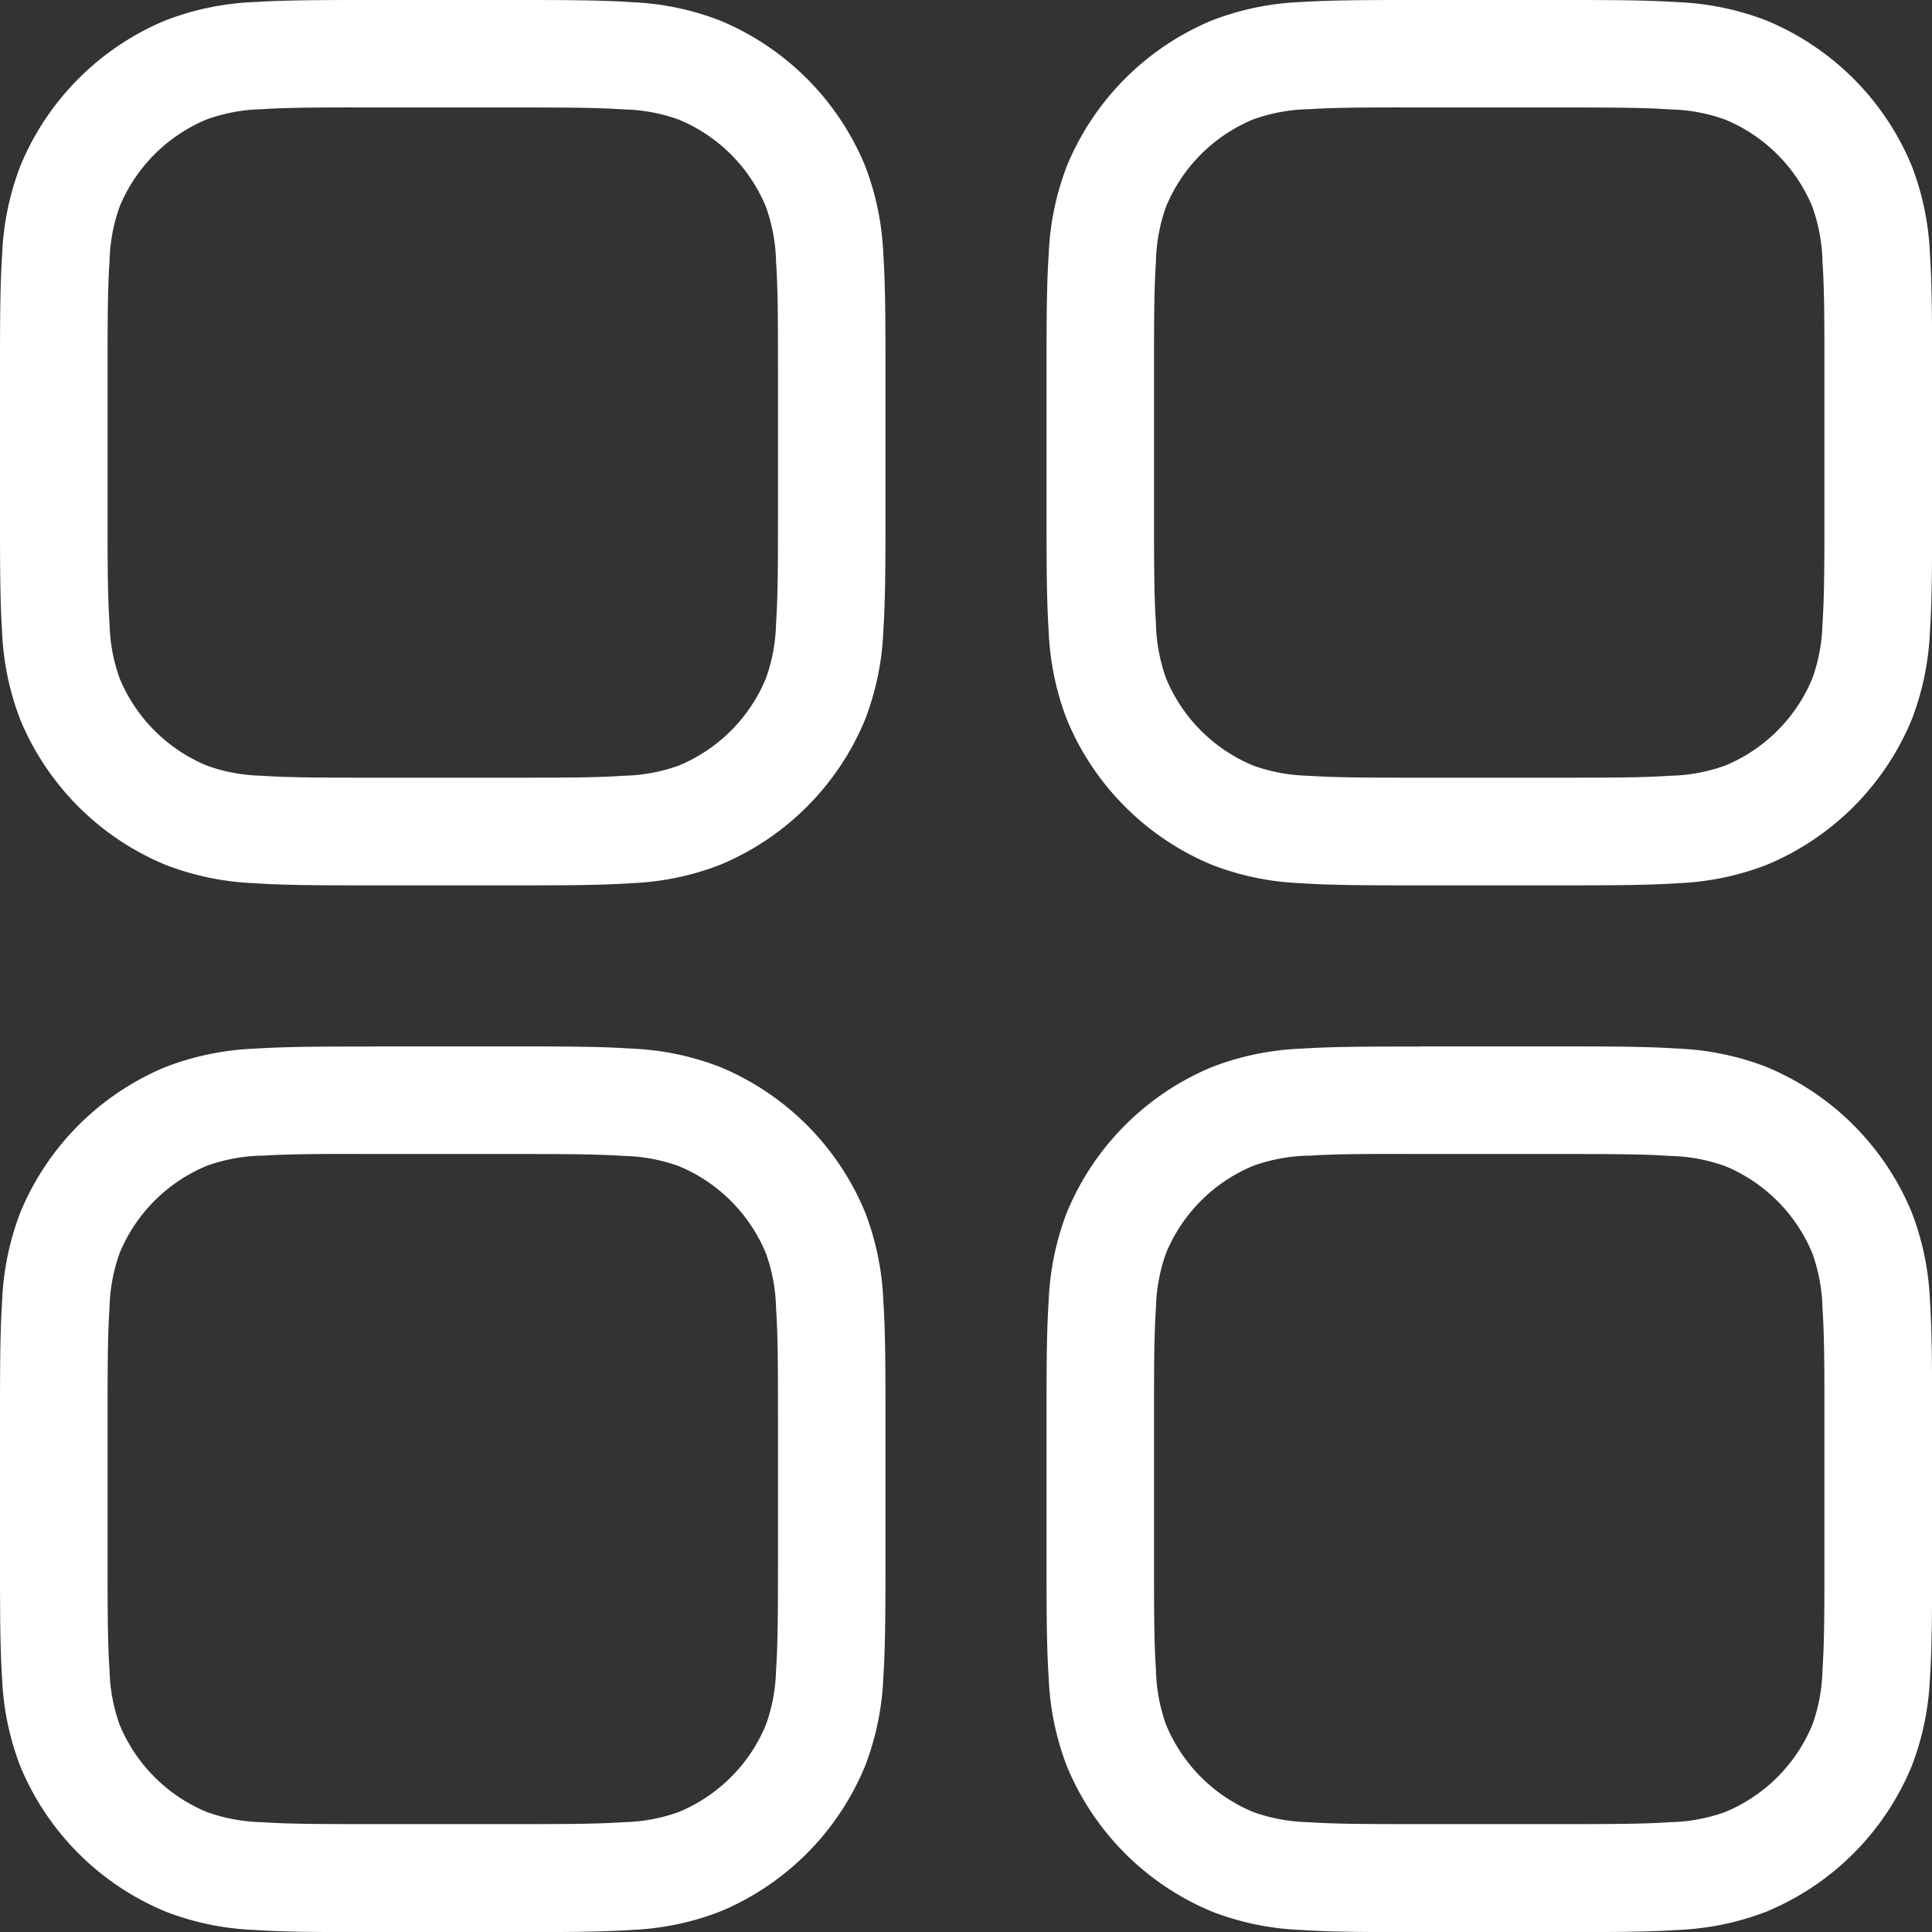 <svg xmlns="http://www.w3.org/2000/svg" width="19" height="19" viewBox="0 0 19 19">
  <rect x="0" y="0" width="19" height="19" fill="#333333" stroke="none"/>
  <path id="_79ab817da858b03208c4f540e768ed71" data-name="79ab817da858b03208c4f540e768ed71" d="M11.676,8h1.357c.476,0,.86,0,1.172.021a2.721,2.721,0,0,1,.874.18,2.639,2.639,0,0,1,1.428,1.428,2.722,2.722,0,0,1,.18.874c.021.312.021.7.021,1.172v1.357c0,.476,0,.86-.021,1.172a2.722,2.722,0,0,1-.18.874,2.639,2.639,0,0,1-1.428,1.428,2.722,2.722,0,0,1-.874.18c-.312.021-.7.021-1.172.021H11.676c-.476,0-.86,0-1.172-.021a2.722,2.722,0,0,1-.874-.18A2.639,2.639,0,0,1,8.2,15.079a2.721,2.721,0,0,1-.18-.874C8,13.892,8,13.509,8,13.033V11.676c0-.476,0-.86.021-1.172a2.721,2.721,0,0,1,.18-.874A2.639,2.639,0,0,1,9.629,8.2a2.721,2.721,0,0,1,.874-.18C10.816,8,11.2,8,11.676,8Zm-1.1,1.074a1.7,1.7,0,0,0-.542.1,1.583,1.583,0,0,0-.857.857,1.7,1.7,0,0,0-.1.542c-.019.272-.019.62-.019,1.119v1.319c0,.5,0,.847.019,1.119a1.7,1.7,0,0,0,.1.542,1.583,1.583,0,0,0,.857.857,1.7,1.7,0,0,0,.542.1c.272.019.62.019,1.119.019h1.319c.5,0,.847,0,1.119-.019a1.7,1.7,0,0,0,.542-.1,1.583,1.583,0,0,0,.857-.857,1.7,1.7,0,0,0,.1-.542c.019-.272.019-.62.019-1.119V11.694c0-.5,0-.847-.019-1.119a1.7,1.7,0,0,0-.1-.542,1.583,1.583,0,0,0-.857-.857,1.7,1.7,0,0,0-.542-.1c-.272-.019-.62-.019-1.119-.019H11.694C11.2,9.056,10.848,9.056,10.575,9.074Zm1.1,9.217h1.357c.476,0,.86,0,1.172.021a2.722,2.722,0,0,1,.874.18,2.639,2.639,0,0,1,1.428,1.428,2.722,2.722,0,0,1,.18.874c.021.312.021.7.021,1.172v1.357c0,.476,0,.86-.021,1.172a2.722,2.722,0,0,1-.18.874A2.639,2.639,0,0,1,15.079,26.8a2.722,2.722,0,0,1-.874.18c-.312.021-.7.021-1.172.021H11.676c-.476,0-.86,0-1.172-.021a2.722,2.722,0,0,1-.874-.18A2.639,2.639,0,0,1,8.2,25.371a2.721,2.721,0,0,1-.18-.874C8,24.184,8,23.8,8,23.324V21.967c0-.476,0-.86.021-1.172a2.721,2.721,0,0,1,.18-.874,2.639,2.639,0,0,1,1.428-1.428,2.722,2.722,0,0,1,.874-.18C10.816,18.292,11.2,18.292,11.676,18.292Zm-1.1,1.074a1.7,1.7,0,0,0-.542.1,1.583,1.583,0,0,0-.857.857,1.7,1.7,0,0,0-.1.542c-.019.272-.019.62-.019,1.119v1.319c0,.5,0,.847.019,1.119a1.7,1.7,0,0,0,.1.542,1.583,1.583,0,0,0,.857.857,1.7,1.7,0,0,0,.542.1c.272.019.62.019,1.119.019h1.319c.5,0,.847,0,1.119-.019a1.7,1.7,0,0,0,.542-.1,1.583,1.583,0,0,0,.857-.857,1.7,1.7,0,0,0,.1-.542c.019-.272.019-.62.019-1.119V21.986c0-.5,0-.847-.019-1.119a1.7,1.7,0,0,0-.1-.542,1.583,1.583,0,0,0-.857-.857,1.7,1.7,0,0,0-.542-.1c-.272-.019-.62-.019-1.119-.019H11.694C11.2,19.347,10.848,19.348,10.575,19.366ZM21.967,8h1.357c.476,0,.86,0,1.172.021a2.721,2.721,0,0,1,.874.18A2.639,2.639,0,0,1,26.8,9.629a2.722,2.722,0,0,1,.18.874c.021.312.021.7.021,1.172v1.357c0,.476,0,.86-.021,1.172a2.722,2.722,0,0,1-.18.874,2.639,2.639,0,0,1-1.428,1.428,2.722,2.722,0,0,1-.874.18c-.312.021-.7.021-1.172.021H21.967c-.476,0-.86,0-1.172-.021a2.722,2.722,0,0,1-.874-.18,2.639,2.639,0,0,1-1.428-1.428,2.722,2.722,0,0,1-.18-.874c-.021-.312-.021-.7-.021-1.172V11.676c0-.476,0-.86.021-1.172a2.722,2.722,0,0,1,.18-.874A2.639,2.639,0,0,1,19.921,8.2a2.721,2.721,0,0,1,.874-.18C21.108,8,21.491,8,21.967,8Zm-1.1,1.074a1.7,1.7,0,0,0-.542.1,1.583,1.583,0,0,0-.857.857,1.7,1.7,0,0,0-.1.542c-.019.272-.019.62-.019,1.119v1.319c0,.5,0,.847.019,1.119a1.7,1.7,0,0,0,.1.542,1.583,1.583,0,0,0,.857.857,1.7,1.7,0,0,0,.542.1c.272.019.62.019,1.119.019h1.319c.5,0,.847,0,1.119-.019a1.7,1.7,0,0,0,.542-.1,1.583,1.583,0,0,0,.857-.857,1.7,1.7,0,0,0,.1-.542c.019-.272.019-.62.019-1.119V11.694c0-.5,0-.847-.019-1.119a1.7,1.7,0,0,0-.1-.542,1.583,1.583,0,0,0-.857-.857,1.7,1.7,0,0,0-.542-.1c-.272-.019-.62-.019-1.119-.019H21.986C21.487,9.056,21.139,9.056,20.867,9.074Zm1.1,9.217h1.357c.476,0,.86,0,1.172.021a2.722,2.722,0,0,1,.874.18A2.639,2.639,0,0,1,26.8,19.921a2.722,2.722,0,0,1,.18.874c.021.312.021.7.021,1.172v1.357c0,.476,0,.86-.021,1.172a2.722,2.722,0,0,1-.18.874A2.639,2.639,0,0,1,25.371,26.8a2.722,2.722,0,0,1-.874.18c-.312.021-.7.021-1.172.021H21.967c-.476,0-.86,0-1.172-.021a2.722,2.722,0,0,1-.874-.18,2.639,2.639,0,0,1-1.428-1.428,2.722,2.722,0,0,1-.18-.874c-.021-.312-.021-.7-.021-1.172V21.967c0-.476,0-.86.021-1.172a2.722,2.722,0,0,1,.18-.874,2.639,2.639,0,0,1,1.428-1.428,2.722,2.722,0,0,1,.874-.18C21.108,18.292,21.491,18.292,21.967,18.292Zm-1.1,1.074a1.7,1.7,0,0,0-.542.1,1.583,1.583,0,0,0-.857.857,1.7,1.7,0,0,0-.1.542c-.019.272-.019.62-.019,1.119v1.319c0,.5,0,.847.019,1.119a1.7,1.7,0,0,0,.1.542,1.583,1.583,0,0,0,.857.857,1.7,1.7,0,0,0,.542.1c.272.019.62.019,1.119.019h1.319c.5,0,.847,0,1.119-.019a1.7,1.7,0,0,0,.542-.1,1.583,1.583,0,0,0,.857-.857,1.7,1.7,0,0,0,.1-.542c.019-.272.019-.62.019-1.119V21.986c0-.5,0-.847-.019-1.119a1.7,1.7,0,0,0-.1-.542,1.583,1.583,0,0,0-.857-.857,1.7,1.7,0,0,0-.542-.1c-.272-.019-.62-.019-1.119-.019H21.986C21.487,19.347,21.139,19.348,20.867,19.366Z" transform="translate(-8 -8)" fill="#fff" fill-rule="evenodd"/>
</svg>
